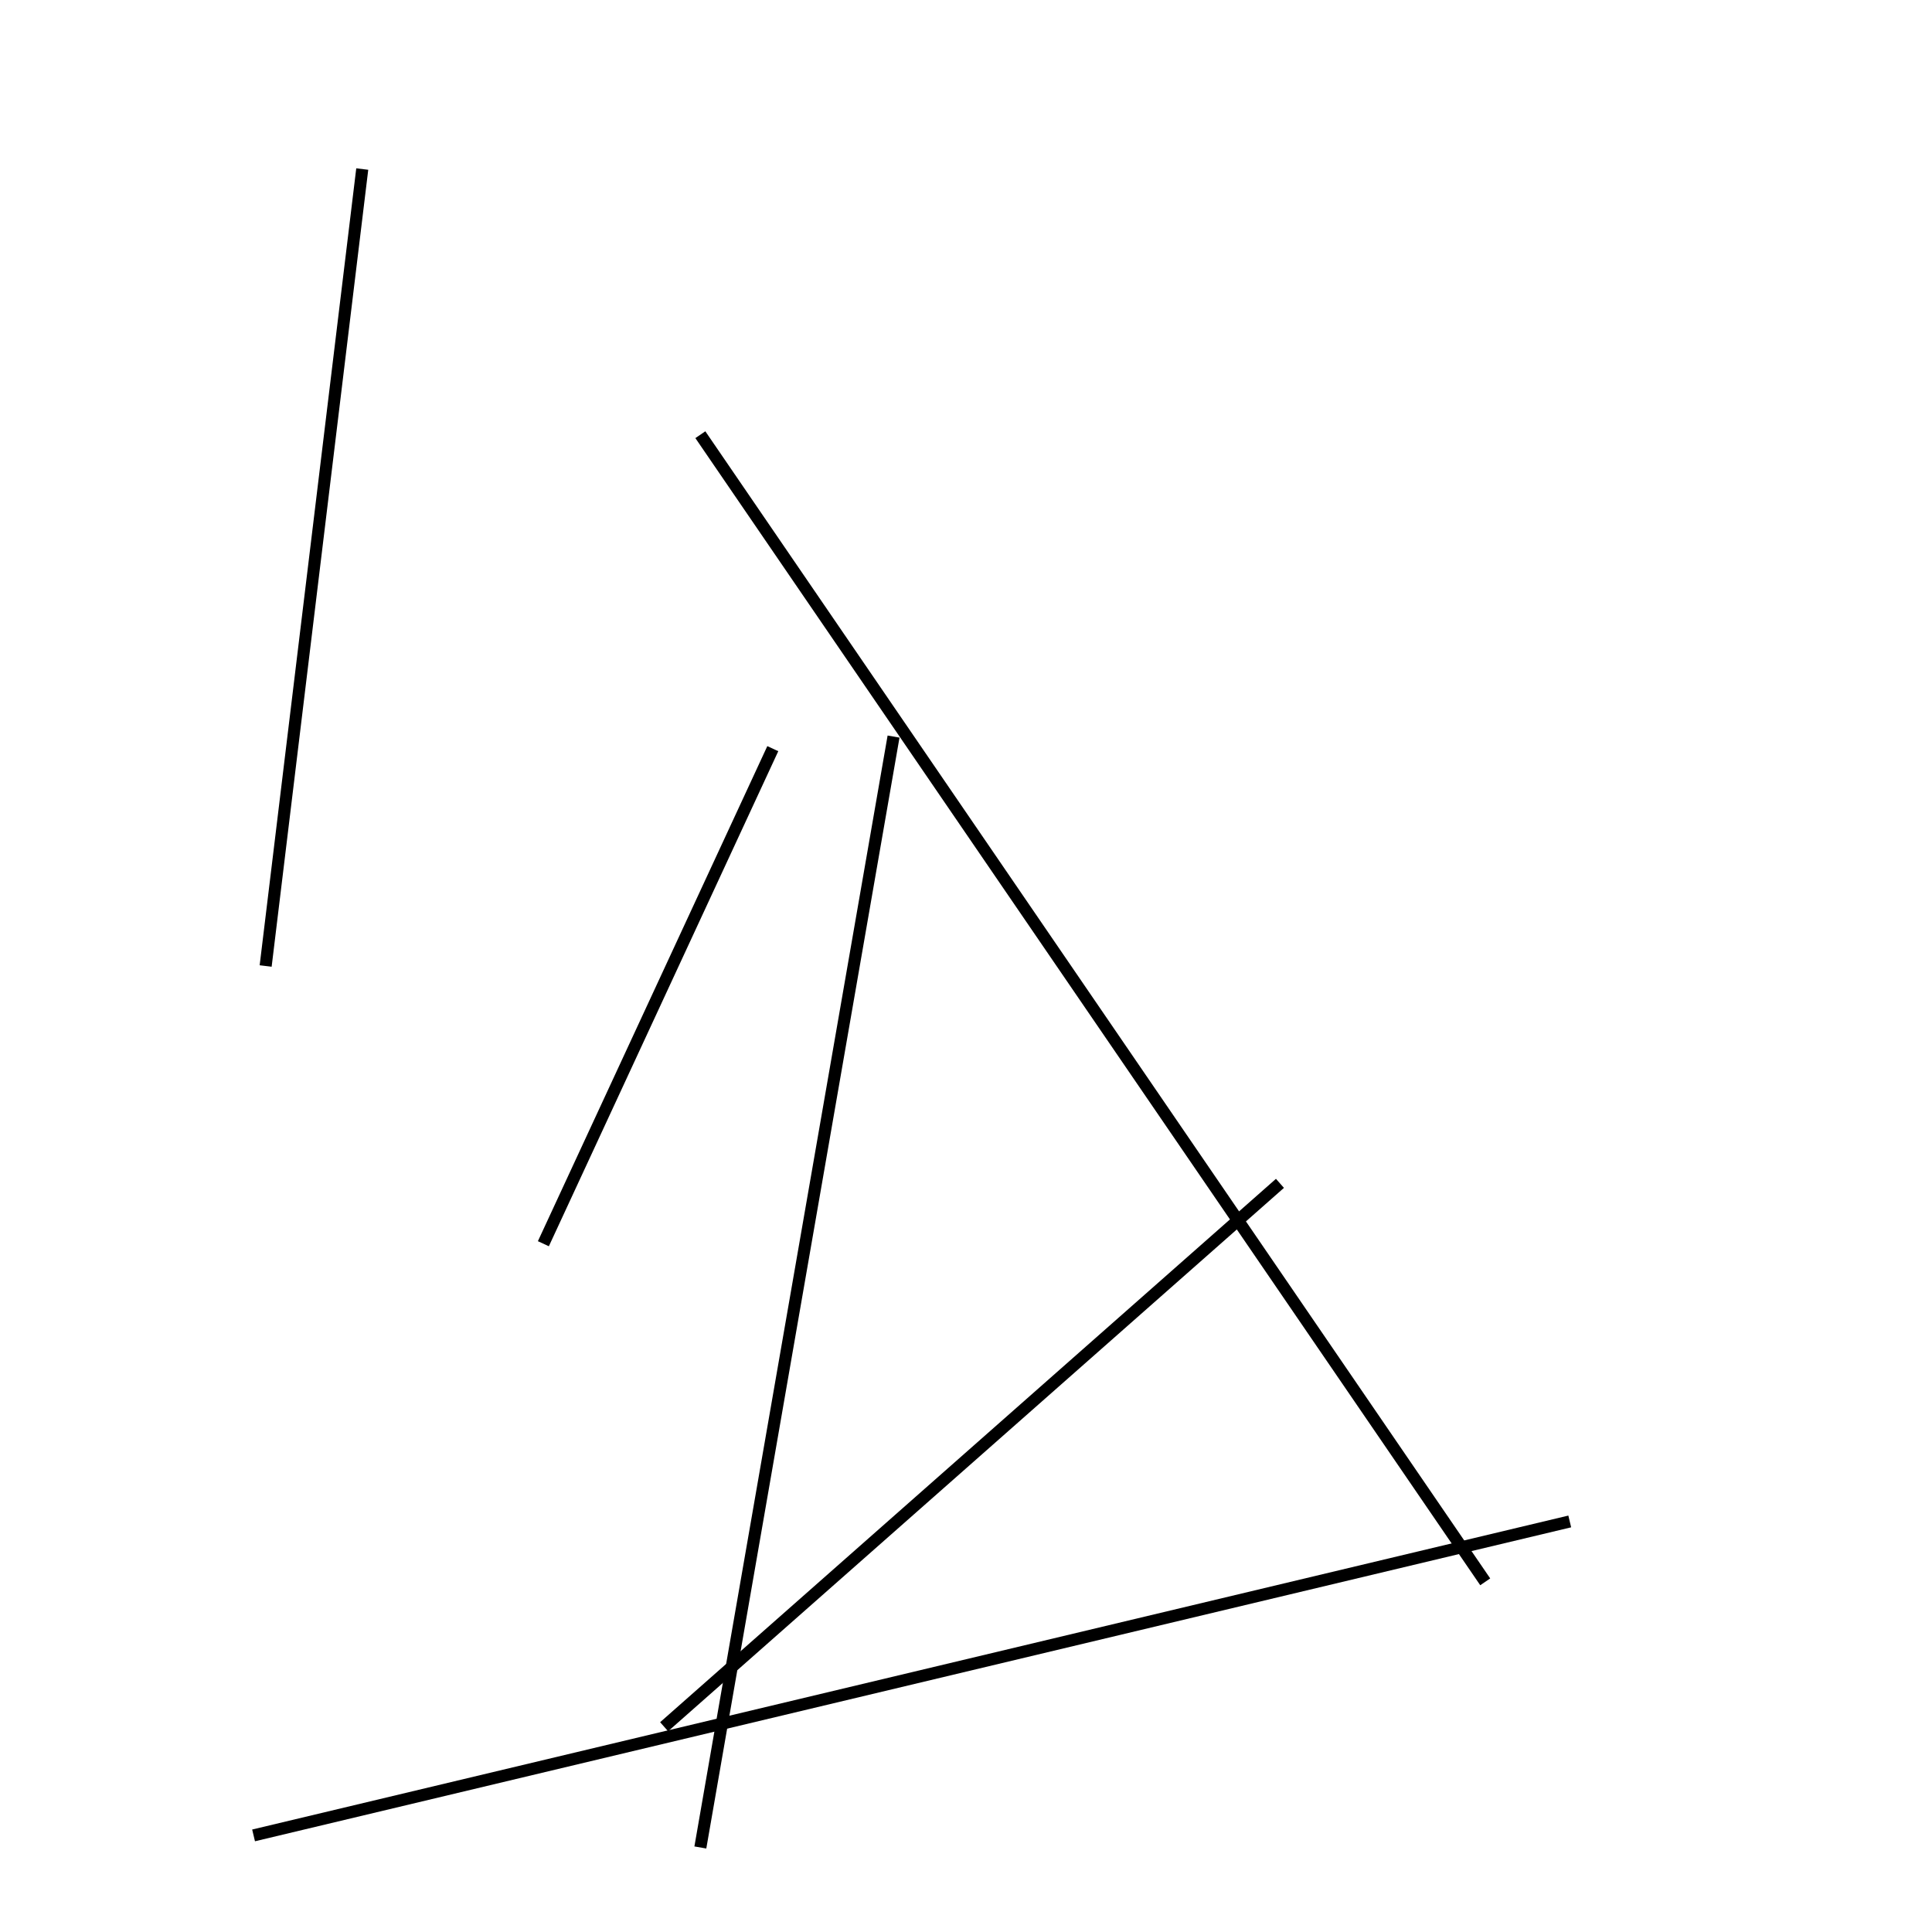 <?xml version="1.0" encoding="utf-8" ?>
<svg baseProfile="full" height="160" version="1.1" width="160" xmlns="http://www.w3.org/2000/svg" xmlns:ev="http://www.w3.org/2001/xml-events" xmlns:xlink="http://www.w3.org/1999/xlink"><defs /><line stroke="black" stroke-width="1" x1="106" x2="55" y1="98" y2="143" /><line stroke="black" stroke-width="1" x1="58" x2="123" y1="36" y2="131" /><line stroke="black" stroke-width="1" x1="130" x2="21" y1="126" y2="152" /><line stroke="black" stroke-width="1" x1="30" x2="22" y1="14" y2="80" /><line stroke="black" stroke-width="1" x1="64" x2="45" y1="62" y2="103" /><line stroke="black" stroke-width="1" x1="58" x2="74" y1="153" y2="61" /></svg>